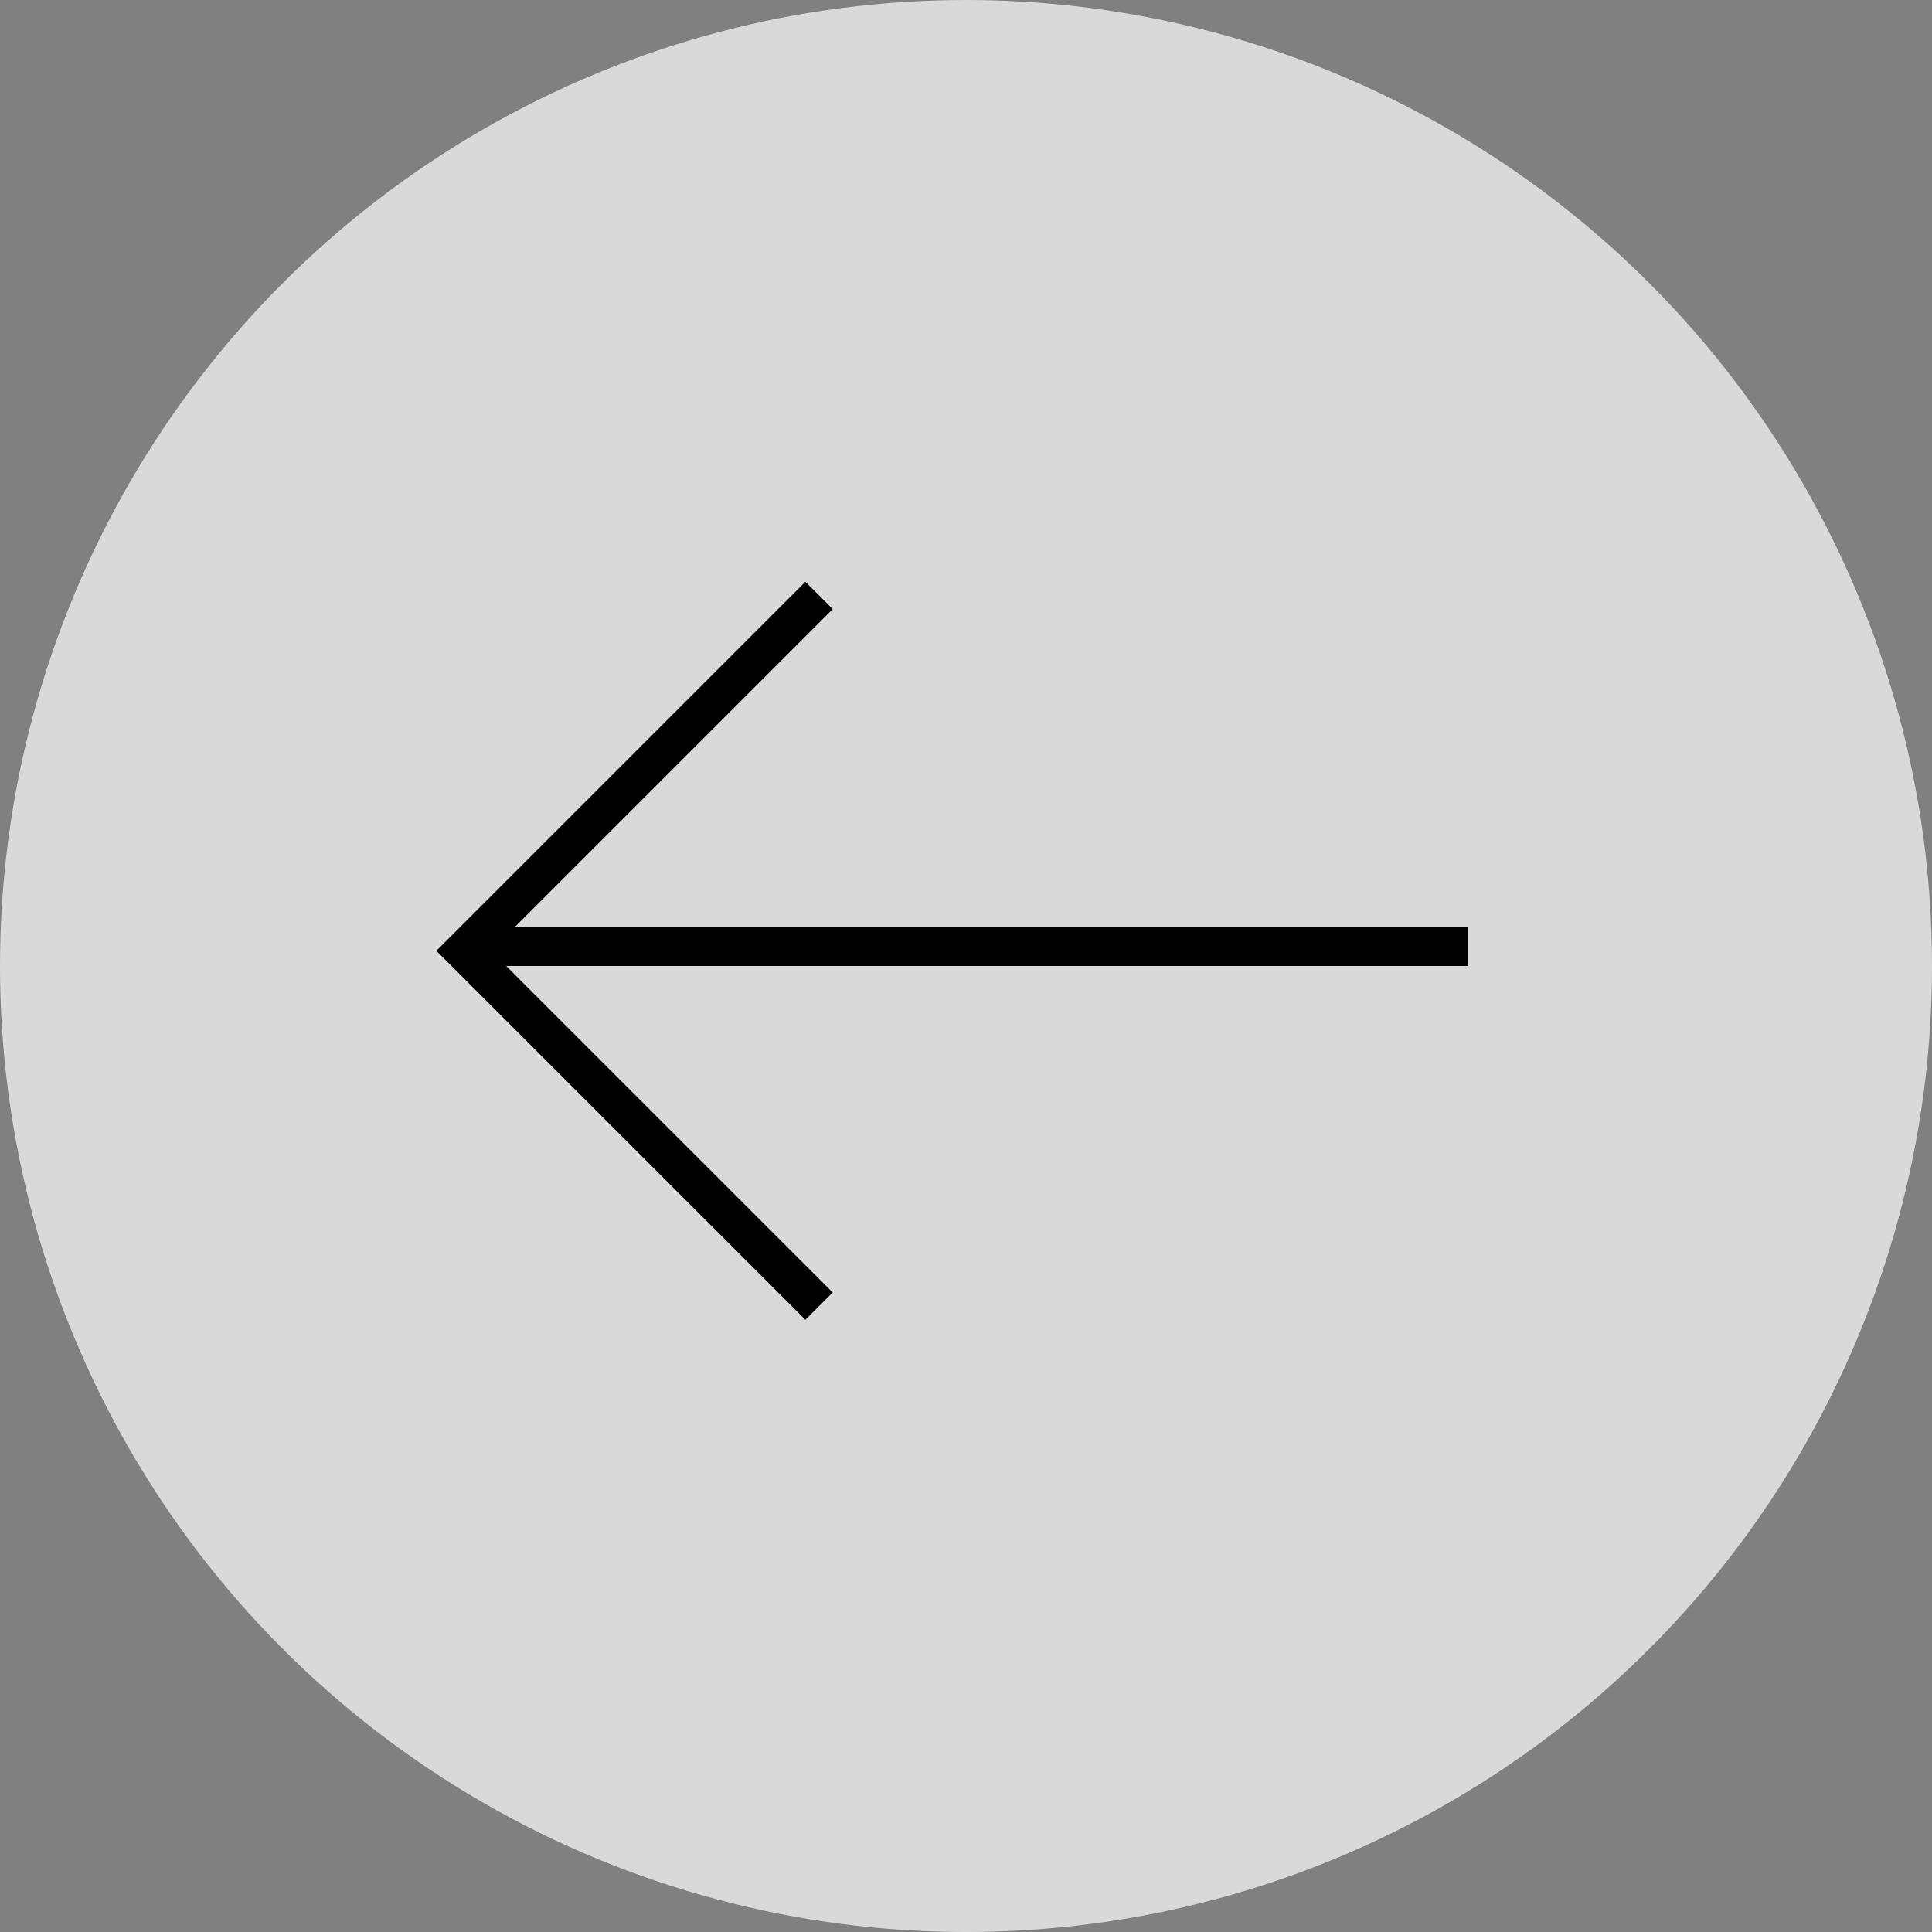 <svg width="50" height="50" viewBox="0 0 50 50" fill="none" xmlns="http://www.w3.org/2000/svg">
<rect x="0" y="0" width="50" height="50" fill="#808080" stroke="none"/>
<circle cx="25" cy="25" r="25" fill="white" fill-opacity="0.7"/>
<line x1="12" y1="24.5" x2="38" y2="24.5" stroke="black"/>
<path d="M21.197 15.41L12 24.607L21.197 33.803" stroke="black"/>
</svg>
